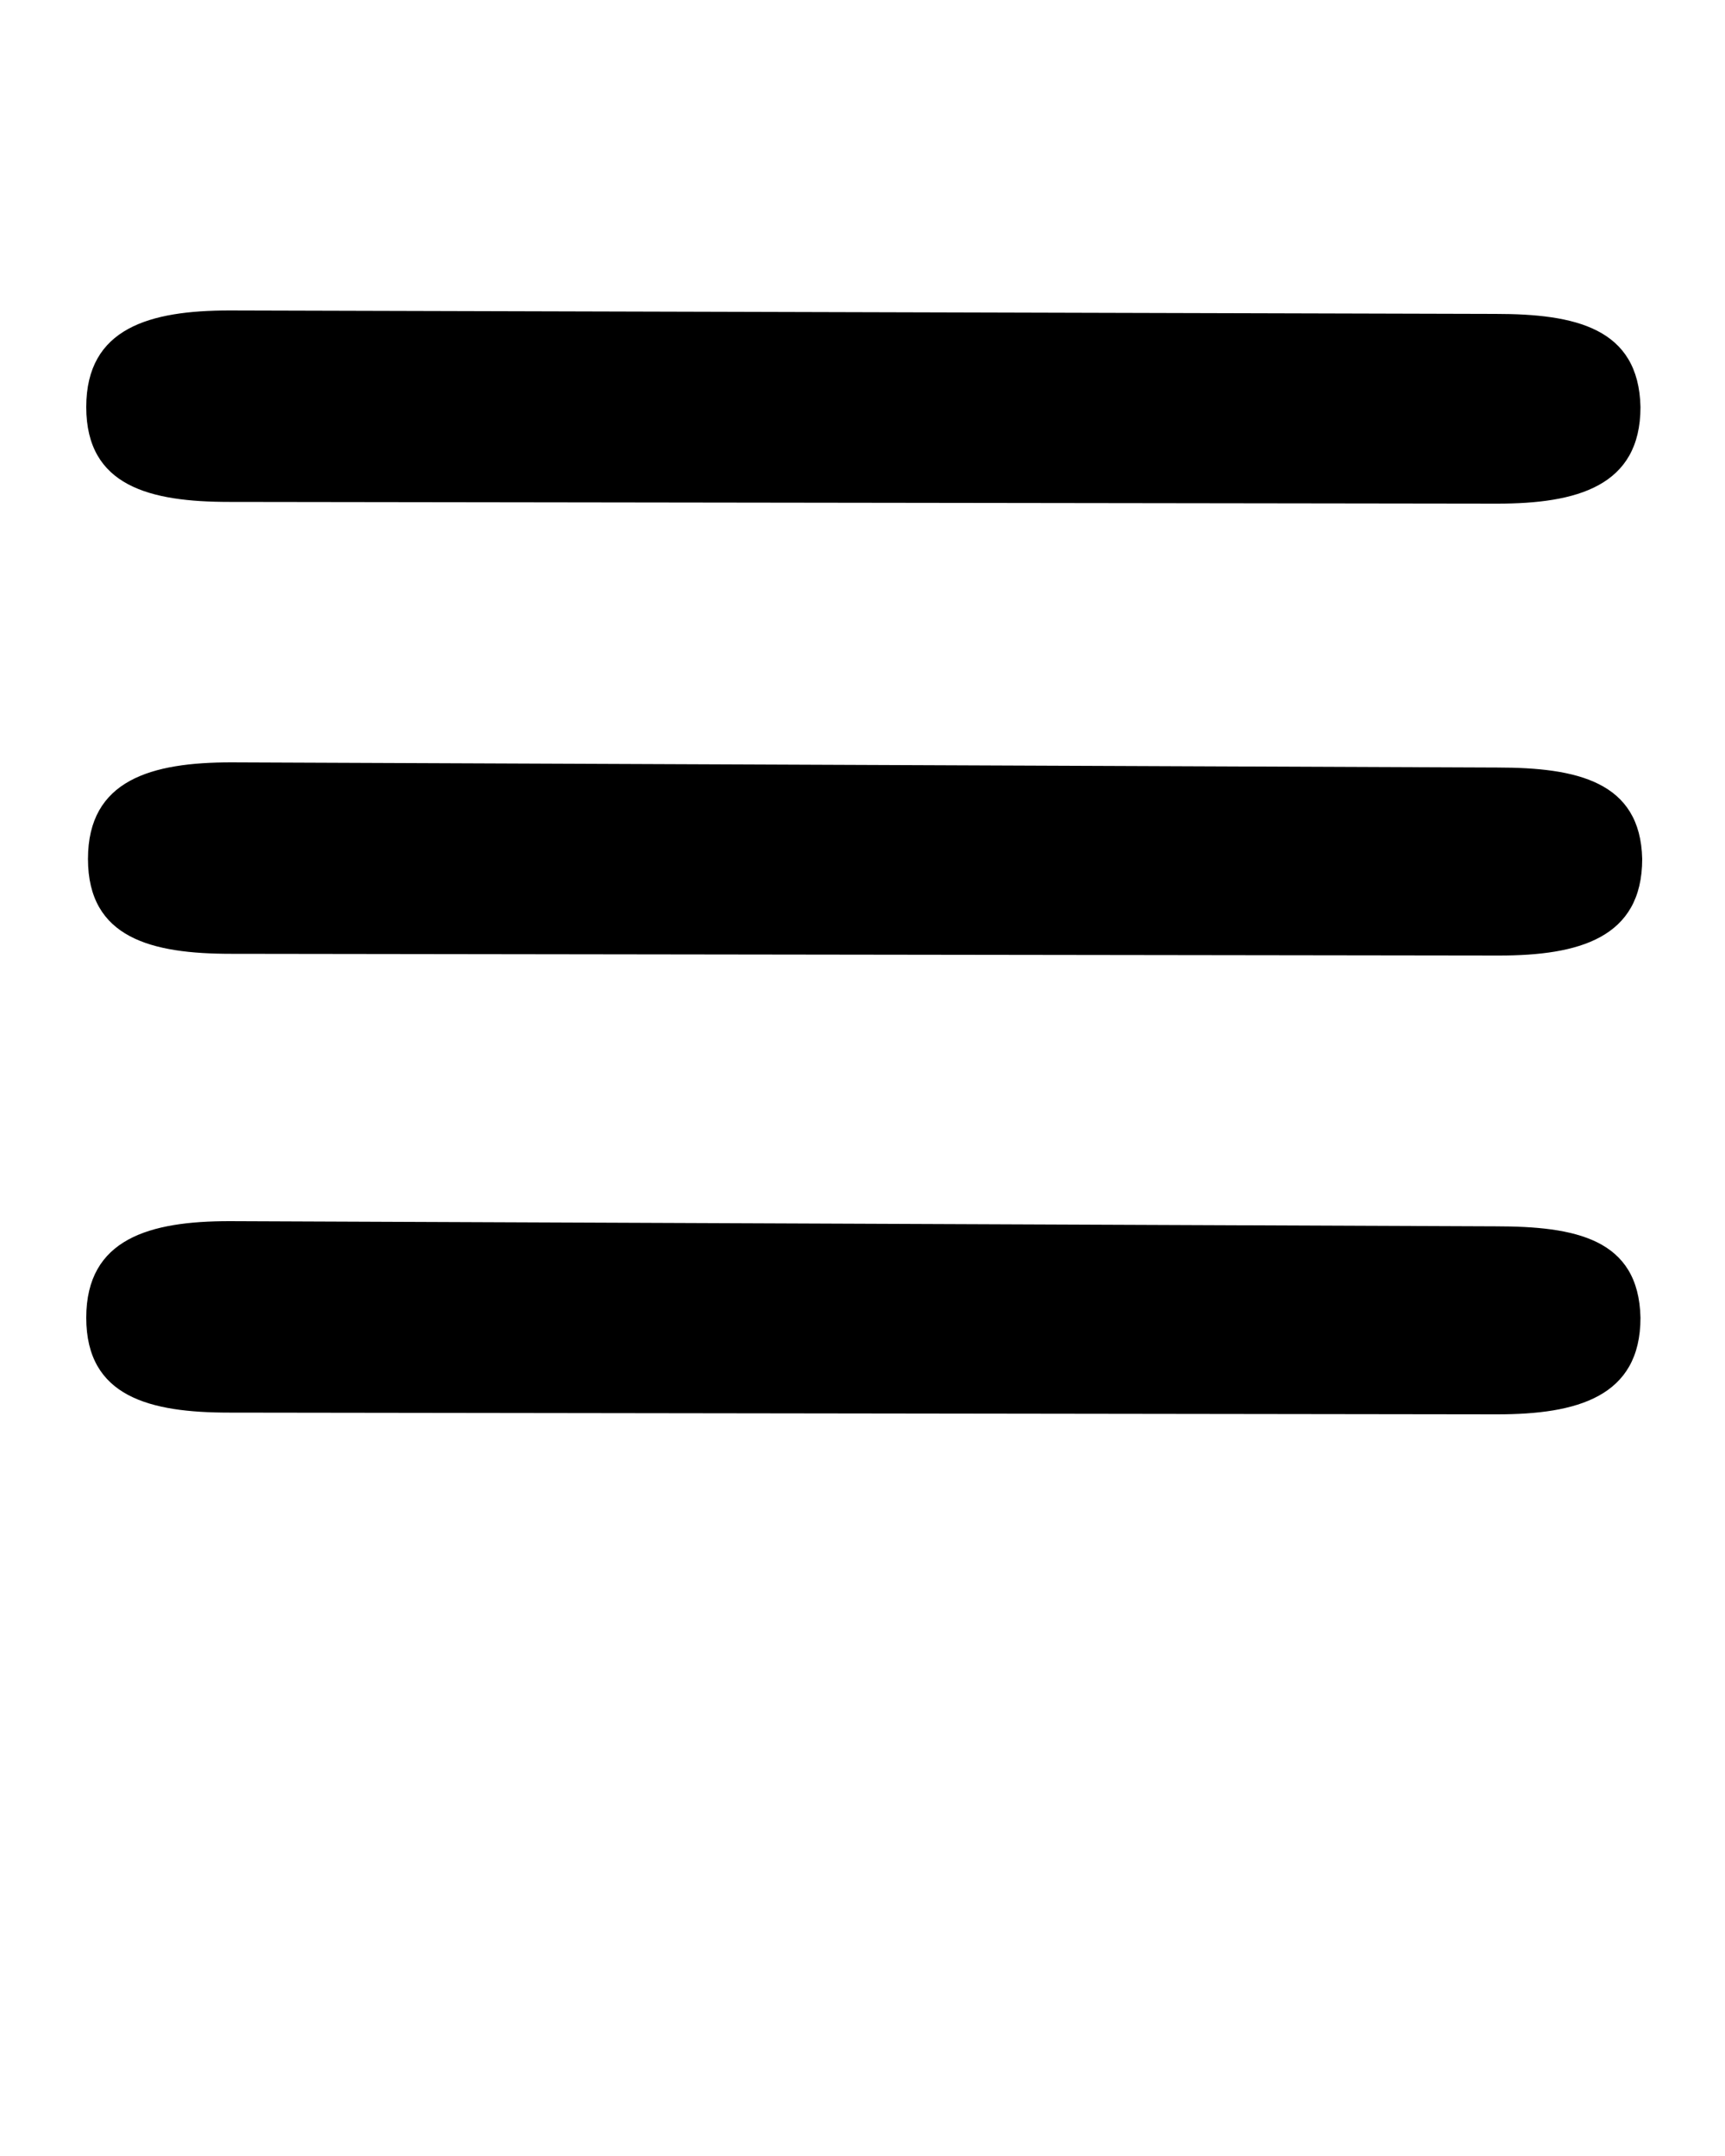 <?xml version="1.0" encoding="utf-8"?>
<!-- Generator: Adobe Illustrator 22.1.0, SVG Export Plug-In . SVG Version: 6.00 Build 0)  -->
<svg version="1.1" id="图层_1" xmlns="http://www.w3.org/2000/svg" xmlns:xlink="http://www.w3.org/1999/xlink" x="0px" y="0px"
	 viewBox="0 0 100 125" style="enable-background:new 0 0 100 125;" xml:space="preserve">
<path d="M86.7,71.1l-73.4-0.3c-4.6,0-8.3,1-8.3,5.6s3.7,5.5,8.3,5.5L86.8,82c4.6,0,8.3-1,8.3-5.6C95,71.8,91.3,71.1,86.7,71.1z"/>
<path d="M86.8,44.5l-73.4-0.3c-4.6,0-8.3,1-8.3,5.6s3.7,5.5,8.3,5.5l73.5,0.1c4.6,0,8.3-1,8.3-5.6C95.1,45.3,91.4,44.5,86.8,44.5z"
	/>
<path d="M86.7,18.2L13.3,18C8.7,18,5,19,5,23.6s3.7,5.5,8.3,5.5l73.5,0.1c4.6,0,8.3-1,8.3-5.6C95,19,91.3,18.2,86.7,18.2z"/>
</svg>

